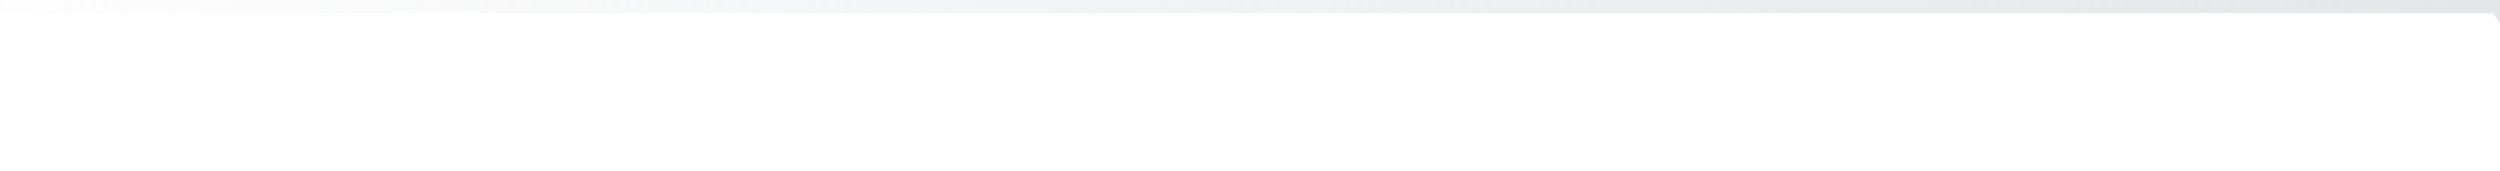 <?xml version="1.0" encoding="utf-8"?>
<!-- Generator: Adobe Illustrator 26.4.1, SVG Export Plug-In . SVG Version: 6.00 Build 0)  -->
<svg version="1.1" id="图层_1" xmlns="http://www.w3.org/2000/svg" xmlns:xlink="http://www.w3.org/1999/xlink" x="0px" y="0px"
	 viewBox="0 0 379.5 26" style="enable-background:new 0 0 379.5 26;" xml:space="preserve">
<style type="text/css">
	.st0{fill:none;stroke:url(#SVGID_1_);stroke-width:2;stroke-opacity:0.9;}
	.st1{opacity:0.6;fill:#E4E8EC;enable-background:new    ;}
	.st2{opacity:0.8;fill:#E4E8EC;enable-background:new    ;}
	.st3{fill:#E4E8EC;}
</style>
<linearGradient id="SVGID_1_" gradientUnits="userSpaceOnUse" x1="1168" y1="14.995" x2="-26" y2="14.996" gradientTransform="matrix(1 0 0 -1 0 28)">
	<stop  offset="0" style="stop-color:#E1E3E6;stop-opacity:0"/>
	<stop  offset="0.344" style="stop-color:#E1E3E6"/>
	<stop  offset="0.661" style="stop-color:#E1E3E6"/>
	<stop  offset="1" style="stop-color:#E1E3E6;stop-opacity:0"/>
</linearGradient>
<path class="st0" d="M0,1h379l16,24h346l16-24h379"/>
<path class="st1" d="M384,0h6l15,22h-6L384,0z"/>
<path class="st2" d="M395,0h6l15,22h-6L395,0z"/>
<path class="st3" d="M406,0h6l15,22h-6L406,0z"/>
<path class="st1" d="M752,0h-6l-15,22h6L752,0z"/>
<path class="st2" d="M741,0h-6l-15,22h6L741,0z"/>
<path class="st3" d="M730,0h-6l-15,22h6L730,0z"/>
</svg>
